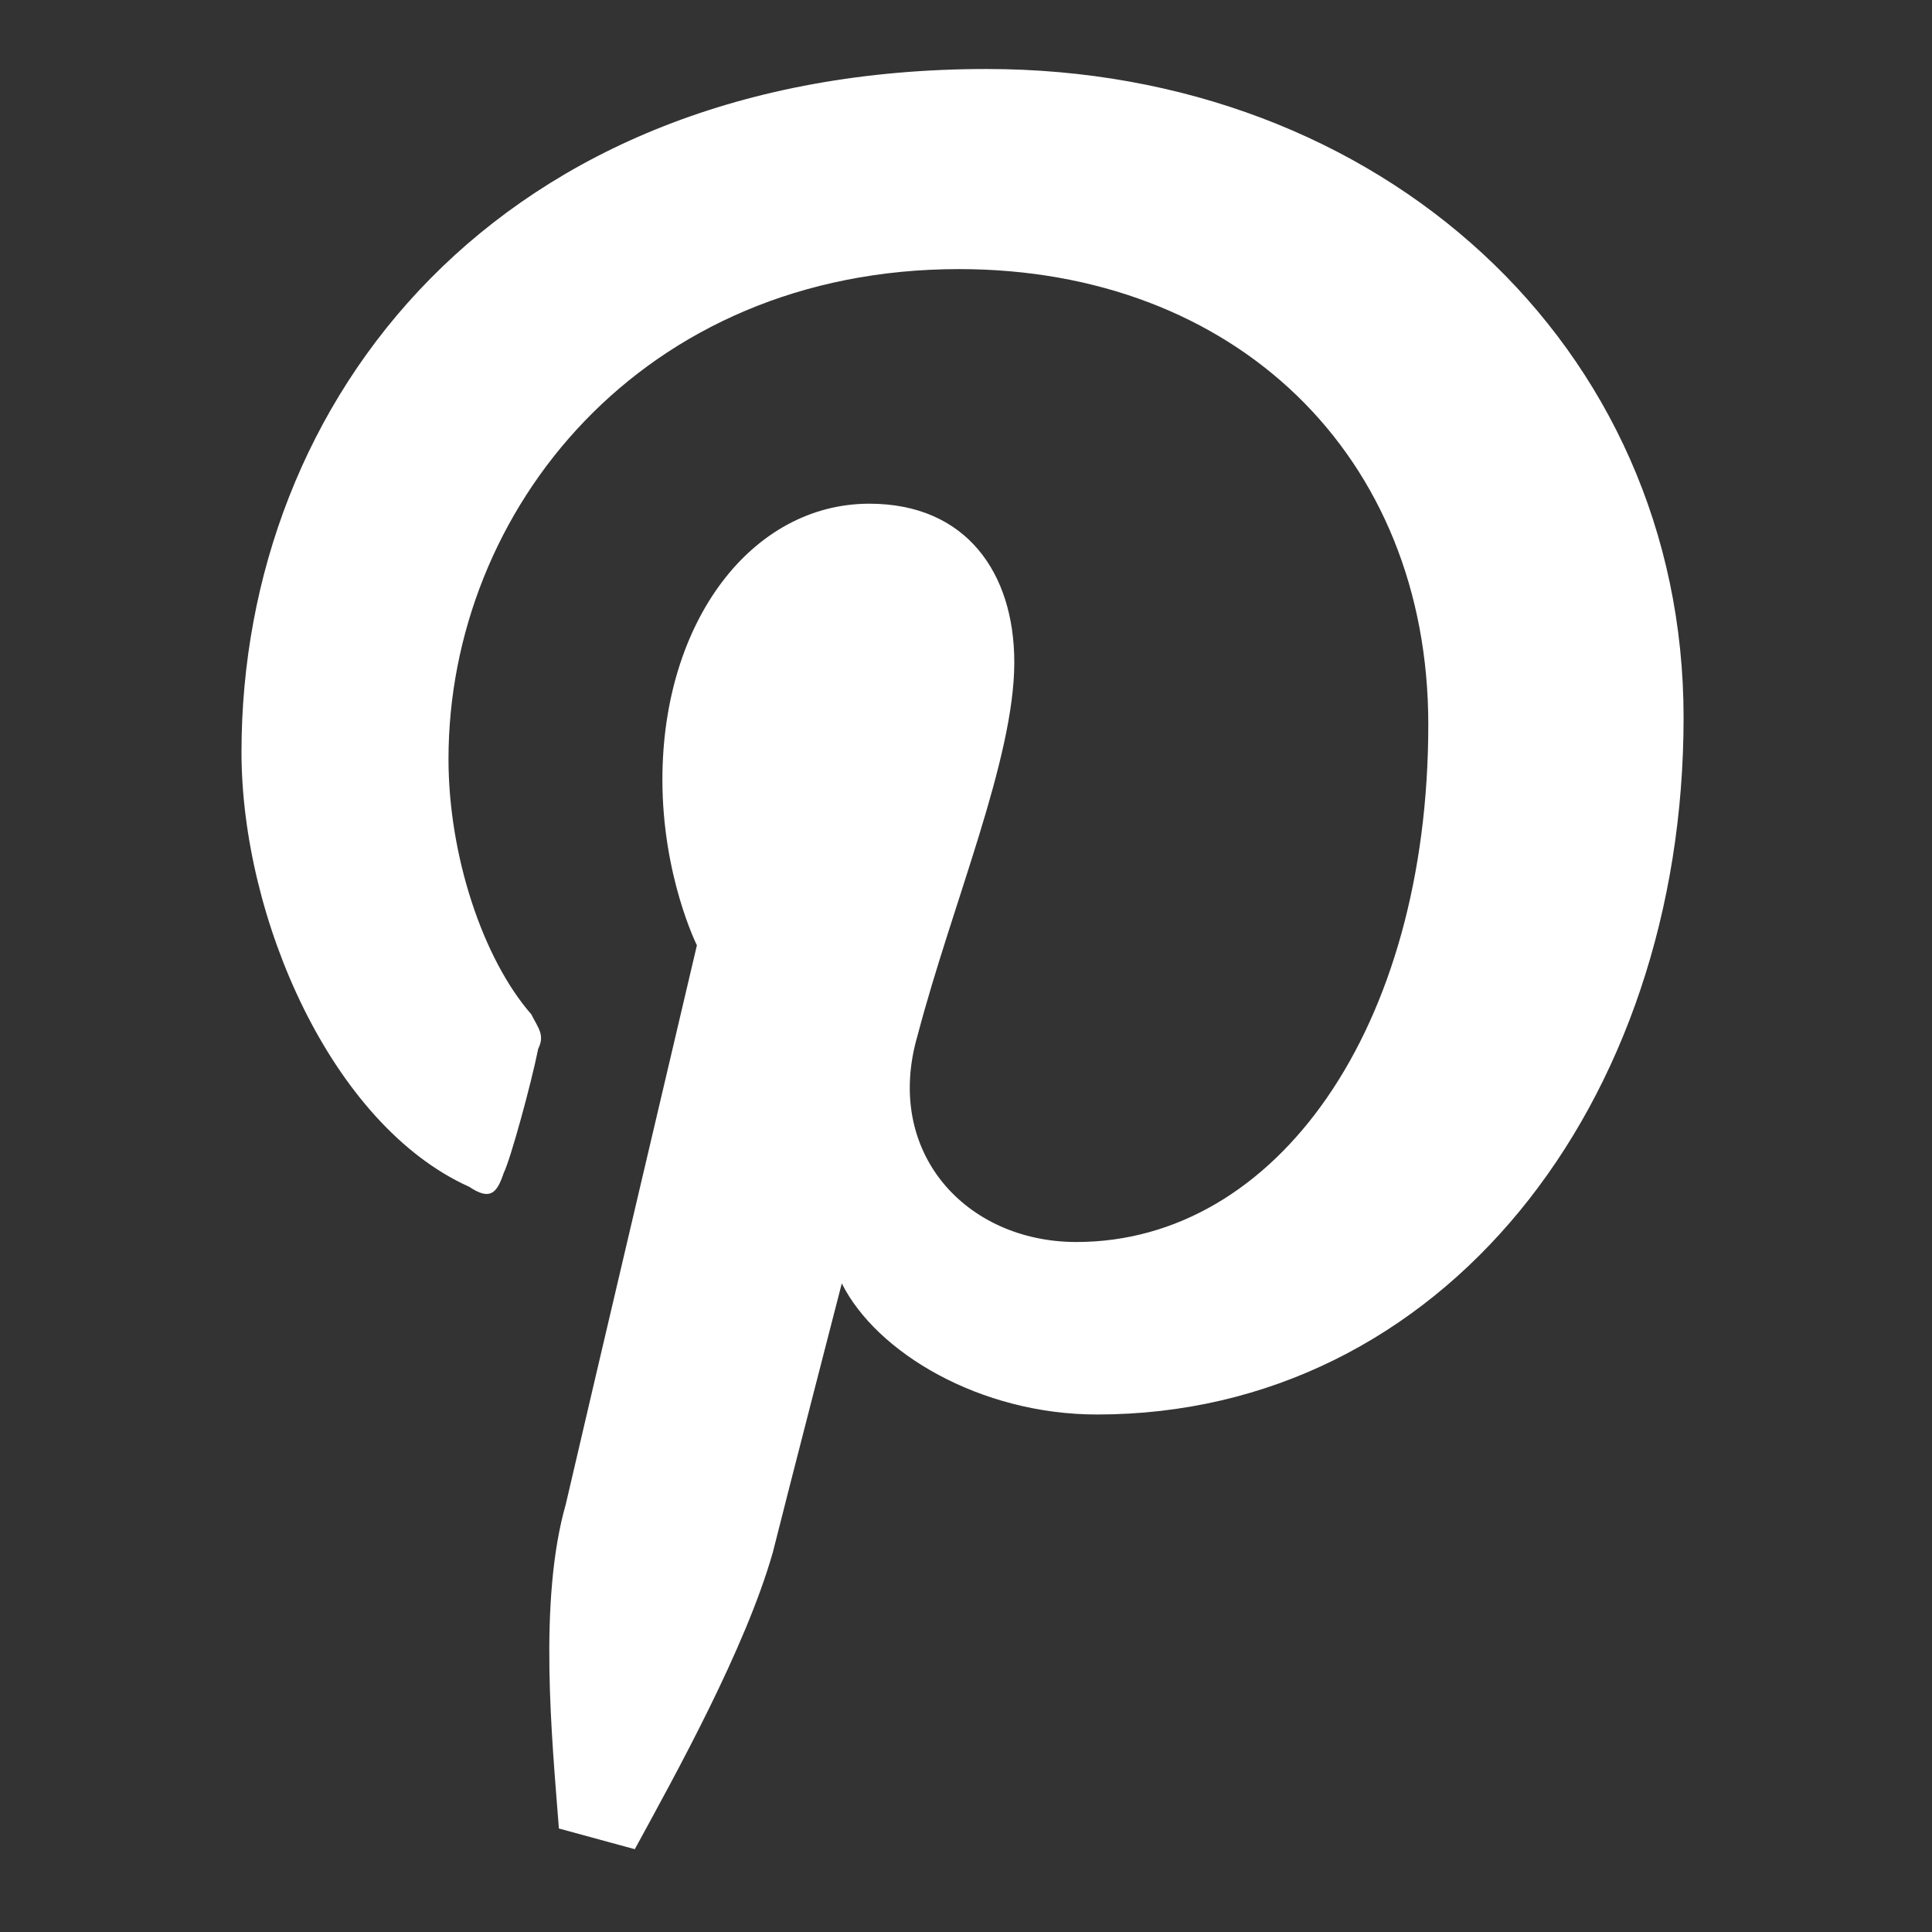 <?xml version="1.0" encoding="utf-8"?>
<!-- Generator: Adobe Illustrator 20.1.0, SVG Export Plug-In . SVG Version: 6.00 Build 0)  -->
<svg version="1.1" id="Layer_1" xmlns="http://www.w3.org/2000/svg" xmlns:xlink="http://www.w3.org/1999/xlink" x="0px" y="0px"
	 viewBox="0 0 28 28" style="enable-background:new 0 0 28 28;" xml:space="preserve">
<rect x="0" y="0" width="28" height="28" fill="#333333" stroke="none"/>
<style type="text/css">
	.st0{fill:#FFFFFF;}
</style>
<g>
	<path class="st0" d="M8.1,26.5c-0.1-1.3-0.3-3.3,0.1-4.7c0.3-1.3,1.9-8.1,1.9-8.1s-0.5-1-0.5-2.4c0-2.3,1.3-4,3-4
		c1.4,0,2.1,1,2.1,2.3c0,1.4-0.9,3.5-1.4,5.4C12.8,16.7,14,18,15.6,18c2.9,0,5.1-3.1,5.1-7.5c0-3.9-2.8-6.6-6.8-6.6
		c-4.6,0-7.4,3.5-7.4,7.1c0,1.4,0.5,2.9,1.2,3.7c0.1,0.2,0.2,0.3,0.1,0.5c-0.1,0.5-0.4,1.6-0.5,1.8c-0.1,0.3-0.2,0.4-0.5,0.2
		c-2-0.9-3.3-3.9-3.3-6.3c0-5.1,3.7-9.9,10.8-9.9c5.7,0,10.1,4,10.1,9.4c0,5.6-3.5,10.1-8.5,10.1c-1.7,0-3.2-0.9-3.7-1.9
		c0,0-0.8,3.1-1,3.9c-0.4,1.4-1.4,3.2-2,4.3"/>
</g>
</svg>
